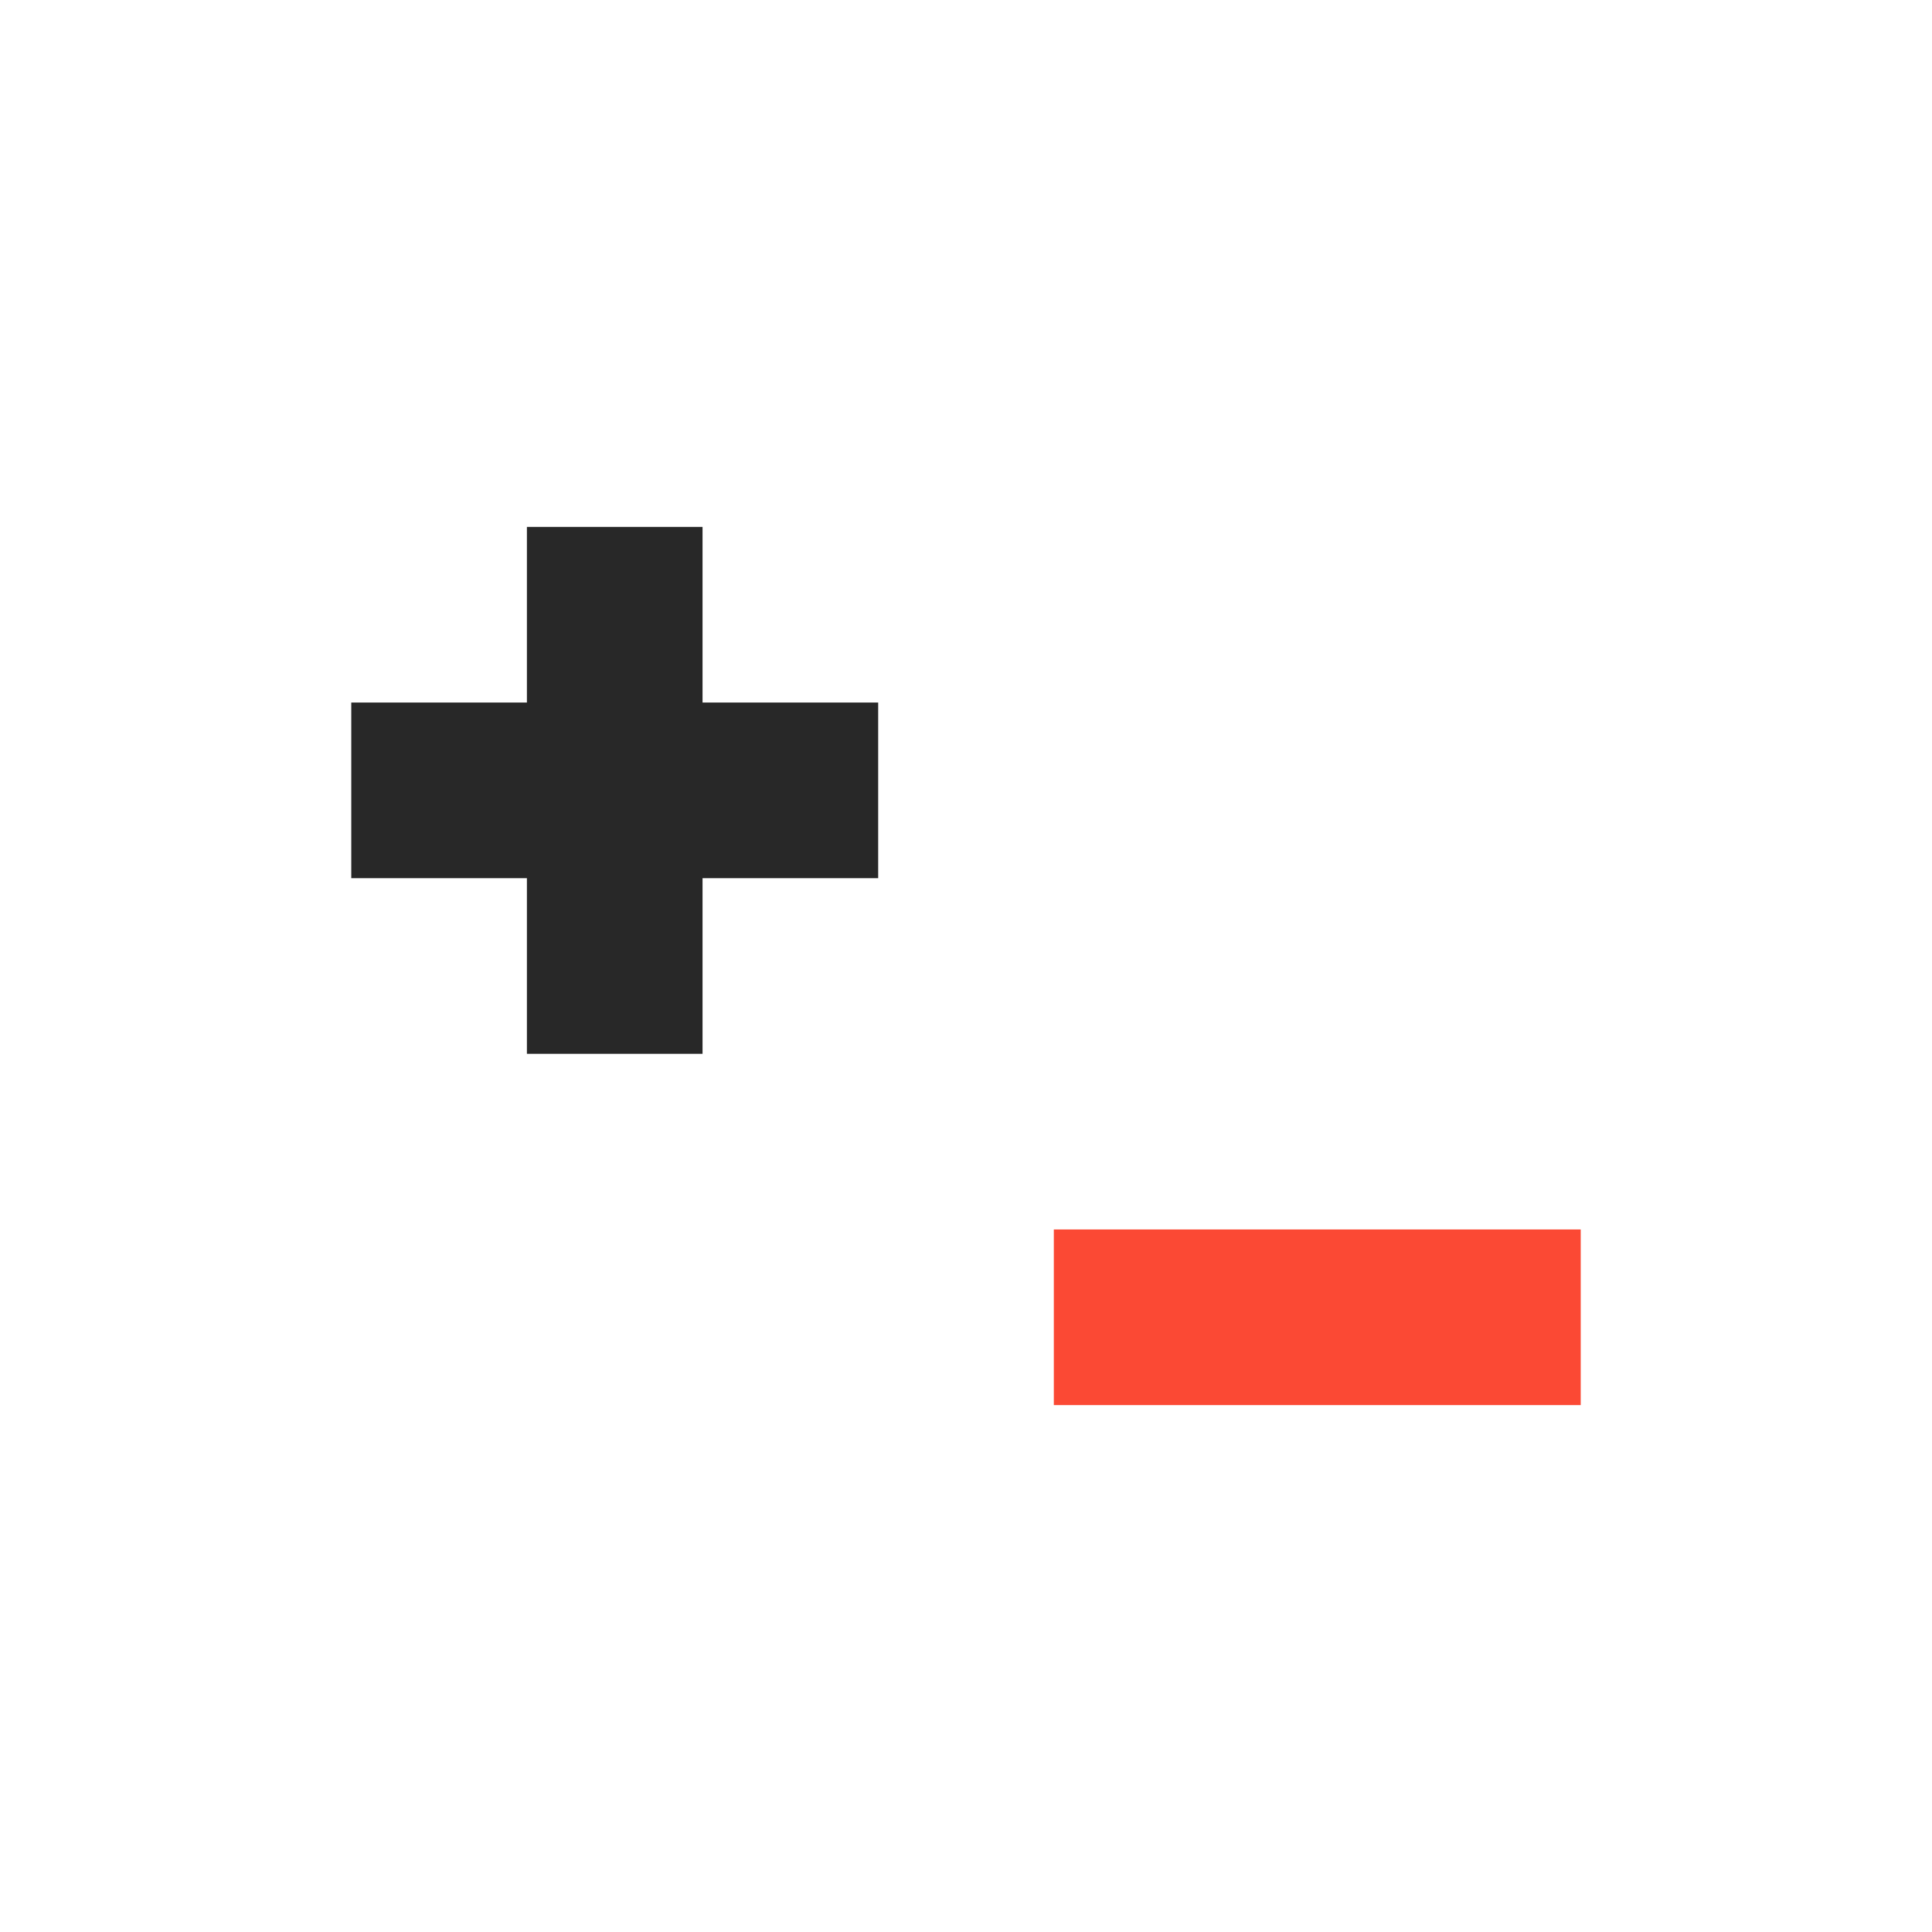 <svg width="22" height="22" version="1.1" xmlns="http://www.w3.org/2000/svg">
  <defs>
    <style id="current-color-scheme" type="text/css">.ColorScheme-Text { color:#282828; } .ColorScheme-Highlight { color:#458588; } .ColorScheme-NegativeText { color:#fb4934; }</style>
  </defs>
  <path class="ColorScheme-Text" d="m6 6v2h-2v2h2v2h2v-2h2v-2h-2v-2z" fill="currentColor"/>
  <path class="ColorScheme-NegativeText" d="m12 14h6v2h-6z" fill="currentColor"/>
</svg>
